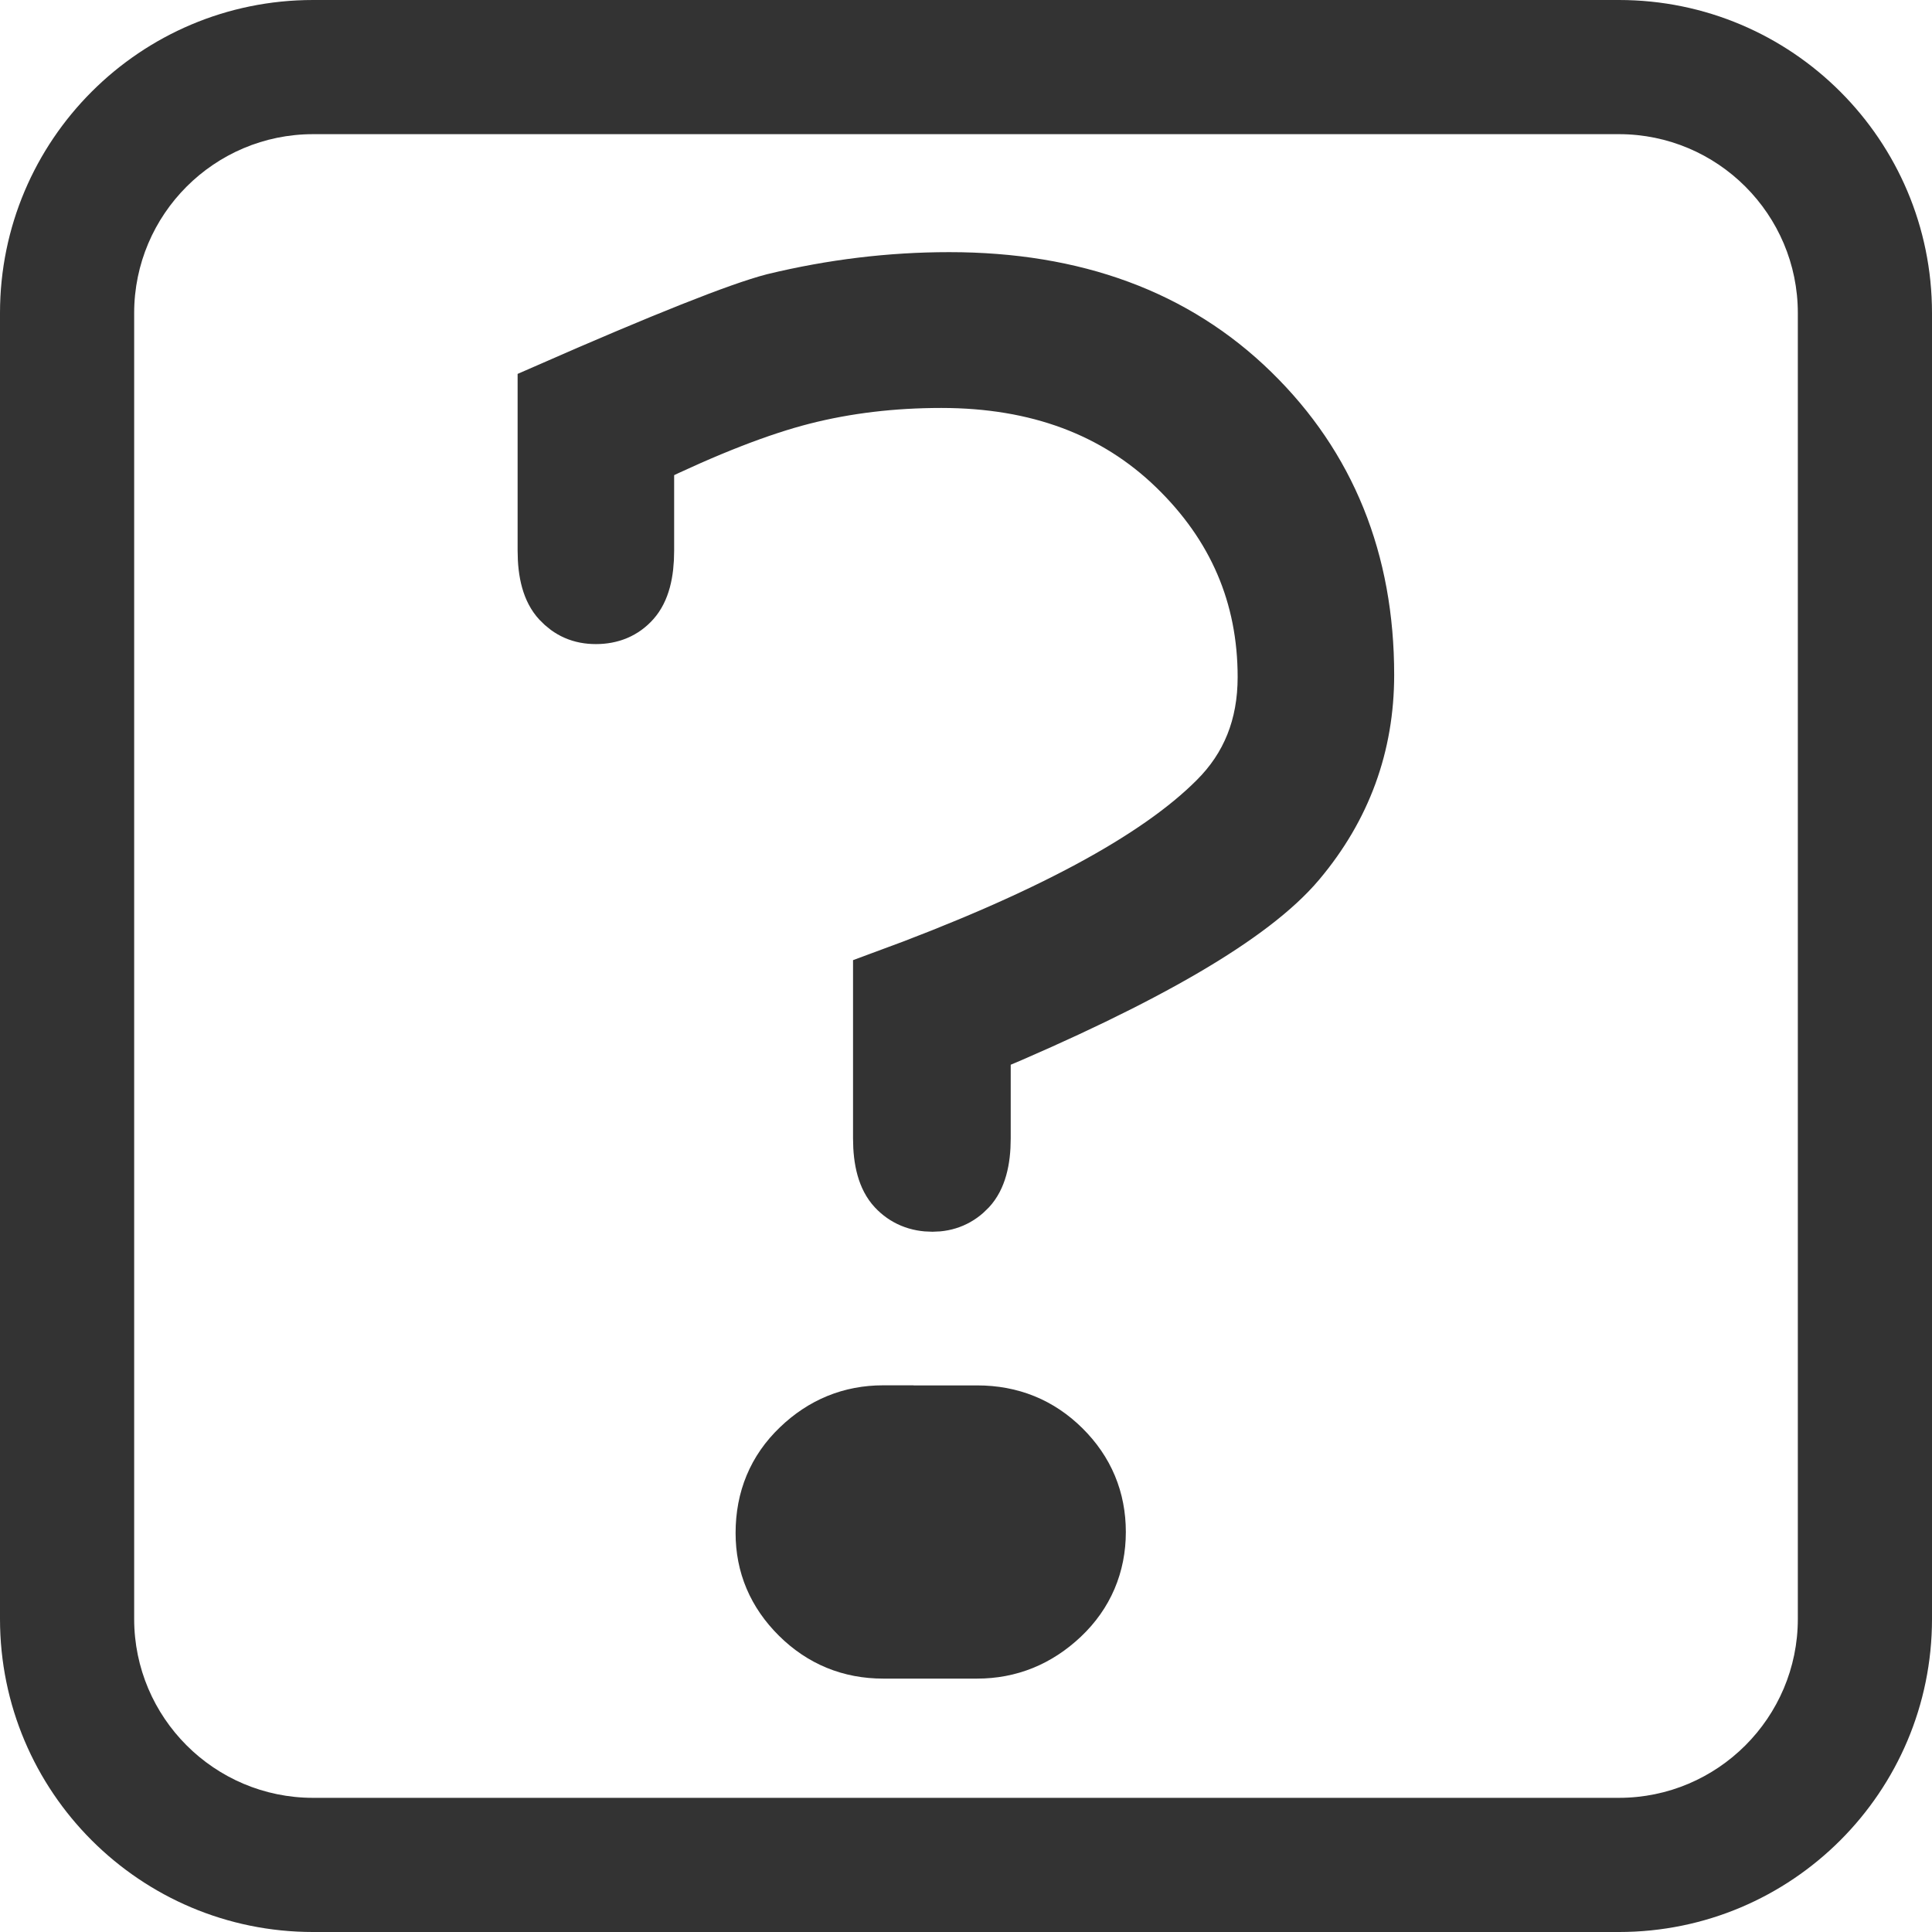 <?xml version="1.0" encoding="UTF-8"?>
<svg id="Layer_2" data-name="Layer 2" xmlns="http://www.w3.org/2000/svg" viewBox="0 0 216 216">
  <defs>
    <style>
      .cls-1 {
        stroke: #333;
        stroke-miterlimit: 10;
        stroke-width: 7px;
      }

      .cls-1, .cls-2 {
        fill: #333;
      }

      .cls-2 {
        stroke-width: 0px;
      }
    </style>
  </defs>
  <g id="Layer_2-2" data-name="Layer 2">
    <g id="Layer_1-2" data-name="Layer 1-2">
      <path class="cls-2" d="M181,15c11.03,0,20,8.97,20,20v146c0,11.03-8.97,20-20,20H35c-11.03,0-20-8.97-20-20V35c0-11.03,8.97-20,20-20h146M181,0H35C15.67,0,0,15.67,0,35v146c0,19.33,15.67,35,35,35h146c19.33,0,35-15.67,35-35V35c0-19.33-15.67-35-35-35h0Z"/>
      <path class="cls-1" d="M109.5,116.73v10.54c0,2.48-.5,4.26-1.5,5.33s-2.25,1.61-3.75,1.61c-1.58,0-2.88-.54-3.88-1.61s-1.5-2.85-1.5-5.33v-17.48c18.25-6.69,30.71-13.39,37.38-20.08,3.75-3.72,5.62-8.39,5.62-14.01,0-9.25-3.4-17.17-10.19-23.74-6.79-6.57-15.61-9.85-26.44-9.85-5.5,0-10.69.62-15.56,1.86s-10.81,3.55-17.81,6.94v10.66c0,2.48-.48,4.26-1.44,5.33-.96,1.08-2.23,1.61-3.81,1.61s-2.75-.54-3.75-1.61-1.5-2.85-1.5-5.33v-17.48c13-5.7,21.42-9.05,25.25-10.04,6.5-1.57,13-2.36,19.5-2.36,13.92,0,25.1,4.13,33.56,12.4,8.46,8.26,12.69,18.72,12.69,31.36,0,7.77-2.52,14.65-7.56,20.64s-16.81,12.87-35.31,20.64ZM98.75,158.39h10.5c3.67,0,6.77,1.26,9.31,3.78s3.81,5.56,3.81,9.11-1.31,6.69-3.94,9.17-5.69,3.72-9.19,3.72h-10.5c-3.58,0-6.65-1.26-9.19-3.78s-3.81-5.52-3.81-8.99c0-3.72,1.29-6.82,3.88-9.3,2.58-2.48,5.62-3.72,9.12-3.72h.01Z"/>
    </g>
  </g>
</svg>